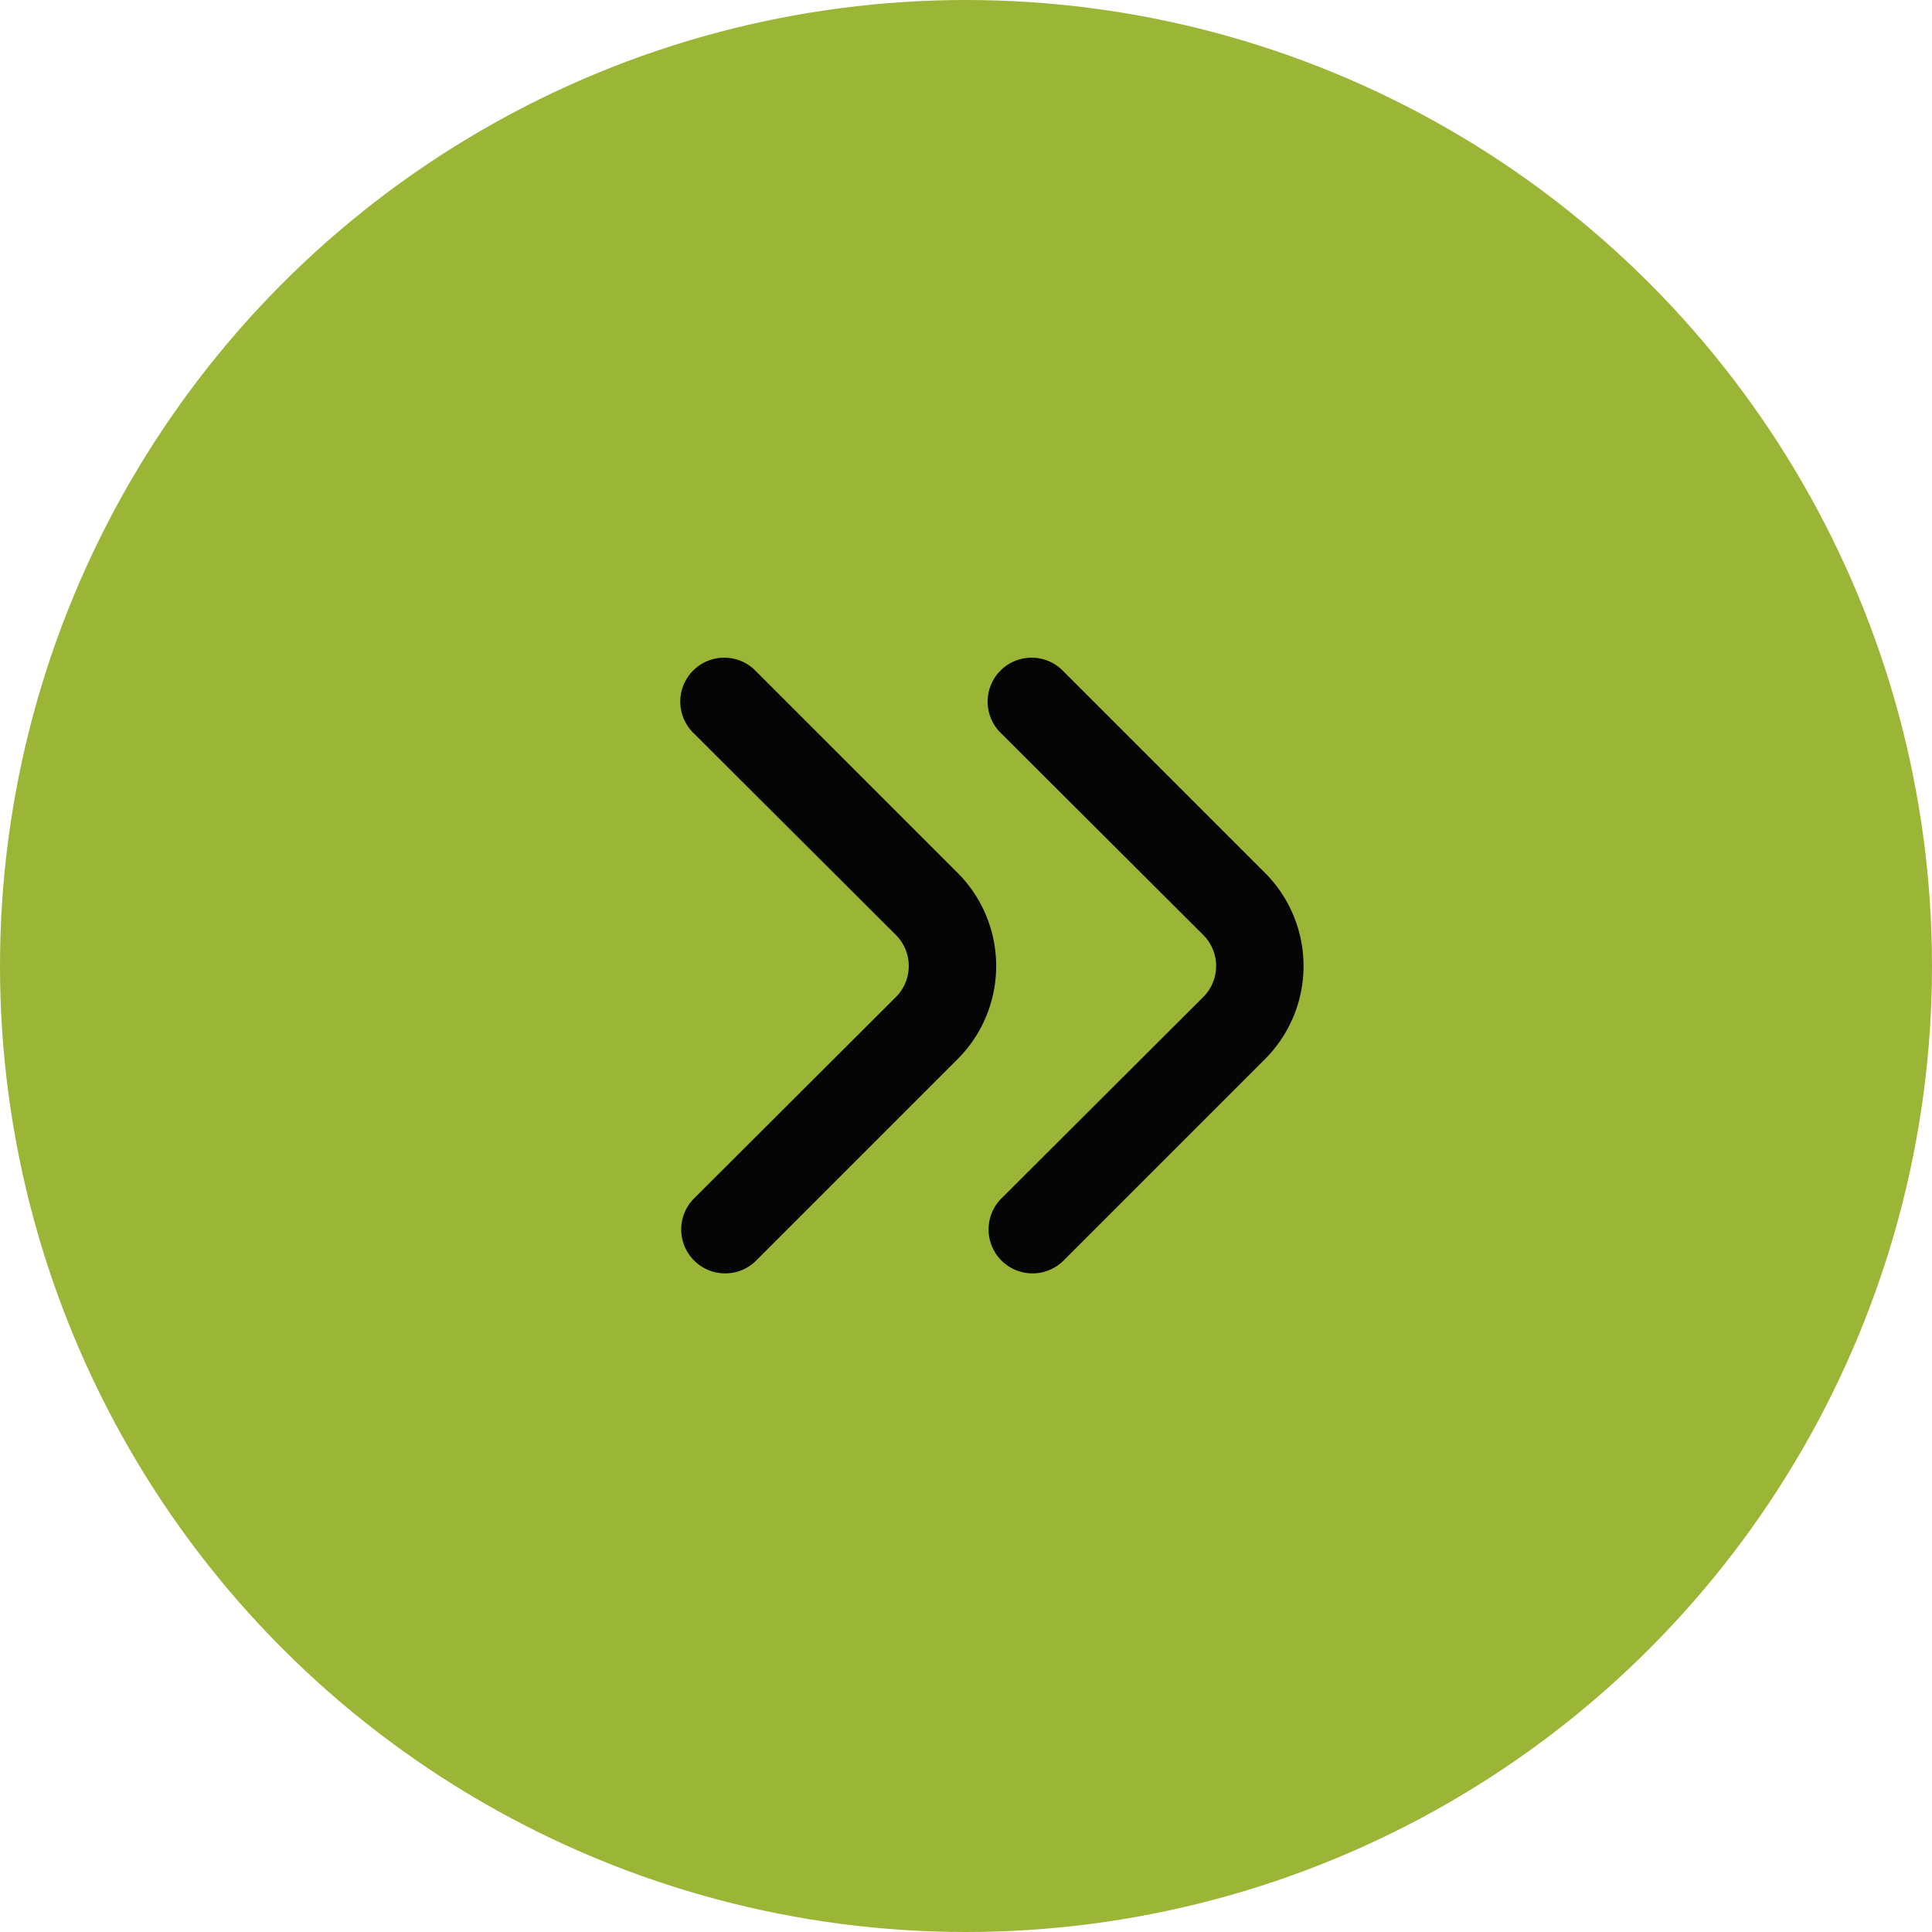 <svg width="44" height="44" fill="none" xmlns="http://www.w3.org/2000/svg"><circle cx="22" cy="22" fill="#9BB537" r="22"/><path d="M27.4 22.71a.999.999 0 0 0 0-1.42l-4.59-4.58a1.001 1.001 0 1 1 1.41-1.42l4.59 4.59a3 3 0 0 1 0 4.24l-4.59 4.59a1 1 0 0 1-1.41-1.42l4.59-4.58Z" fill="#050505"/><path d="M20.4 22.71a.999.999 0 0 0 0-1.42l-4.59-4.58a1.001 1.001 0 1 1 1.41-1.42l4.59 4.59a3 3 0 0 1 0 4.24l-4.59 4.59a1 1 0 0 1-1.41-1.42l4.59-4.58Z" fill="#050505"/></svg>